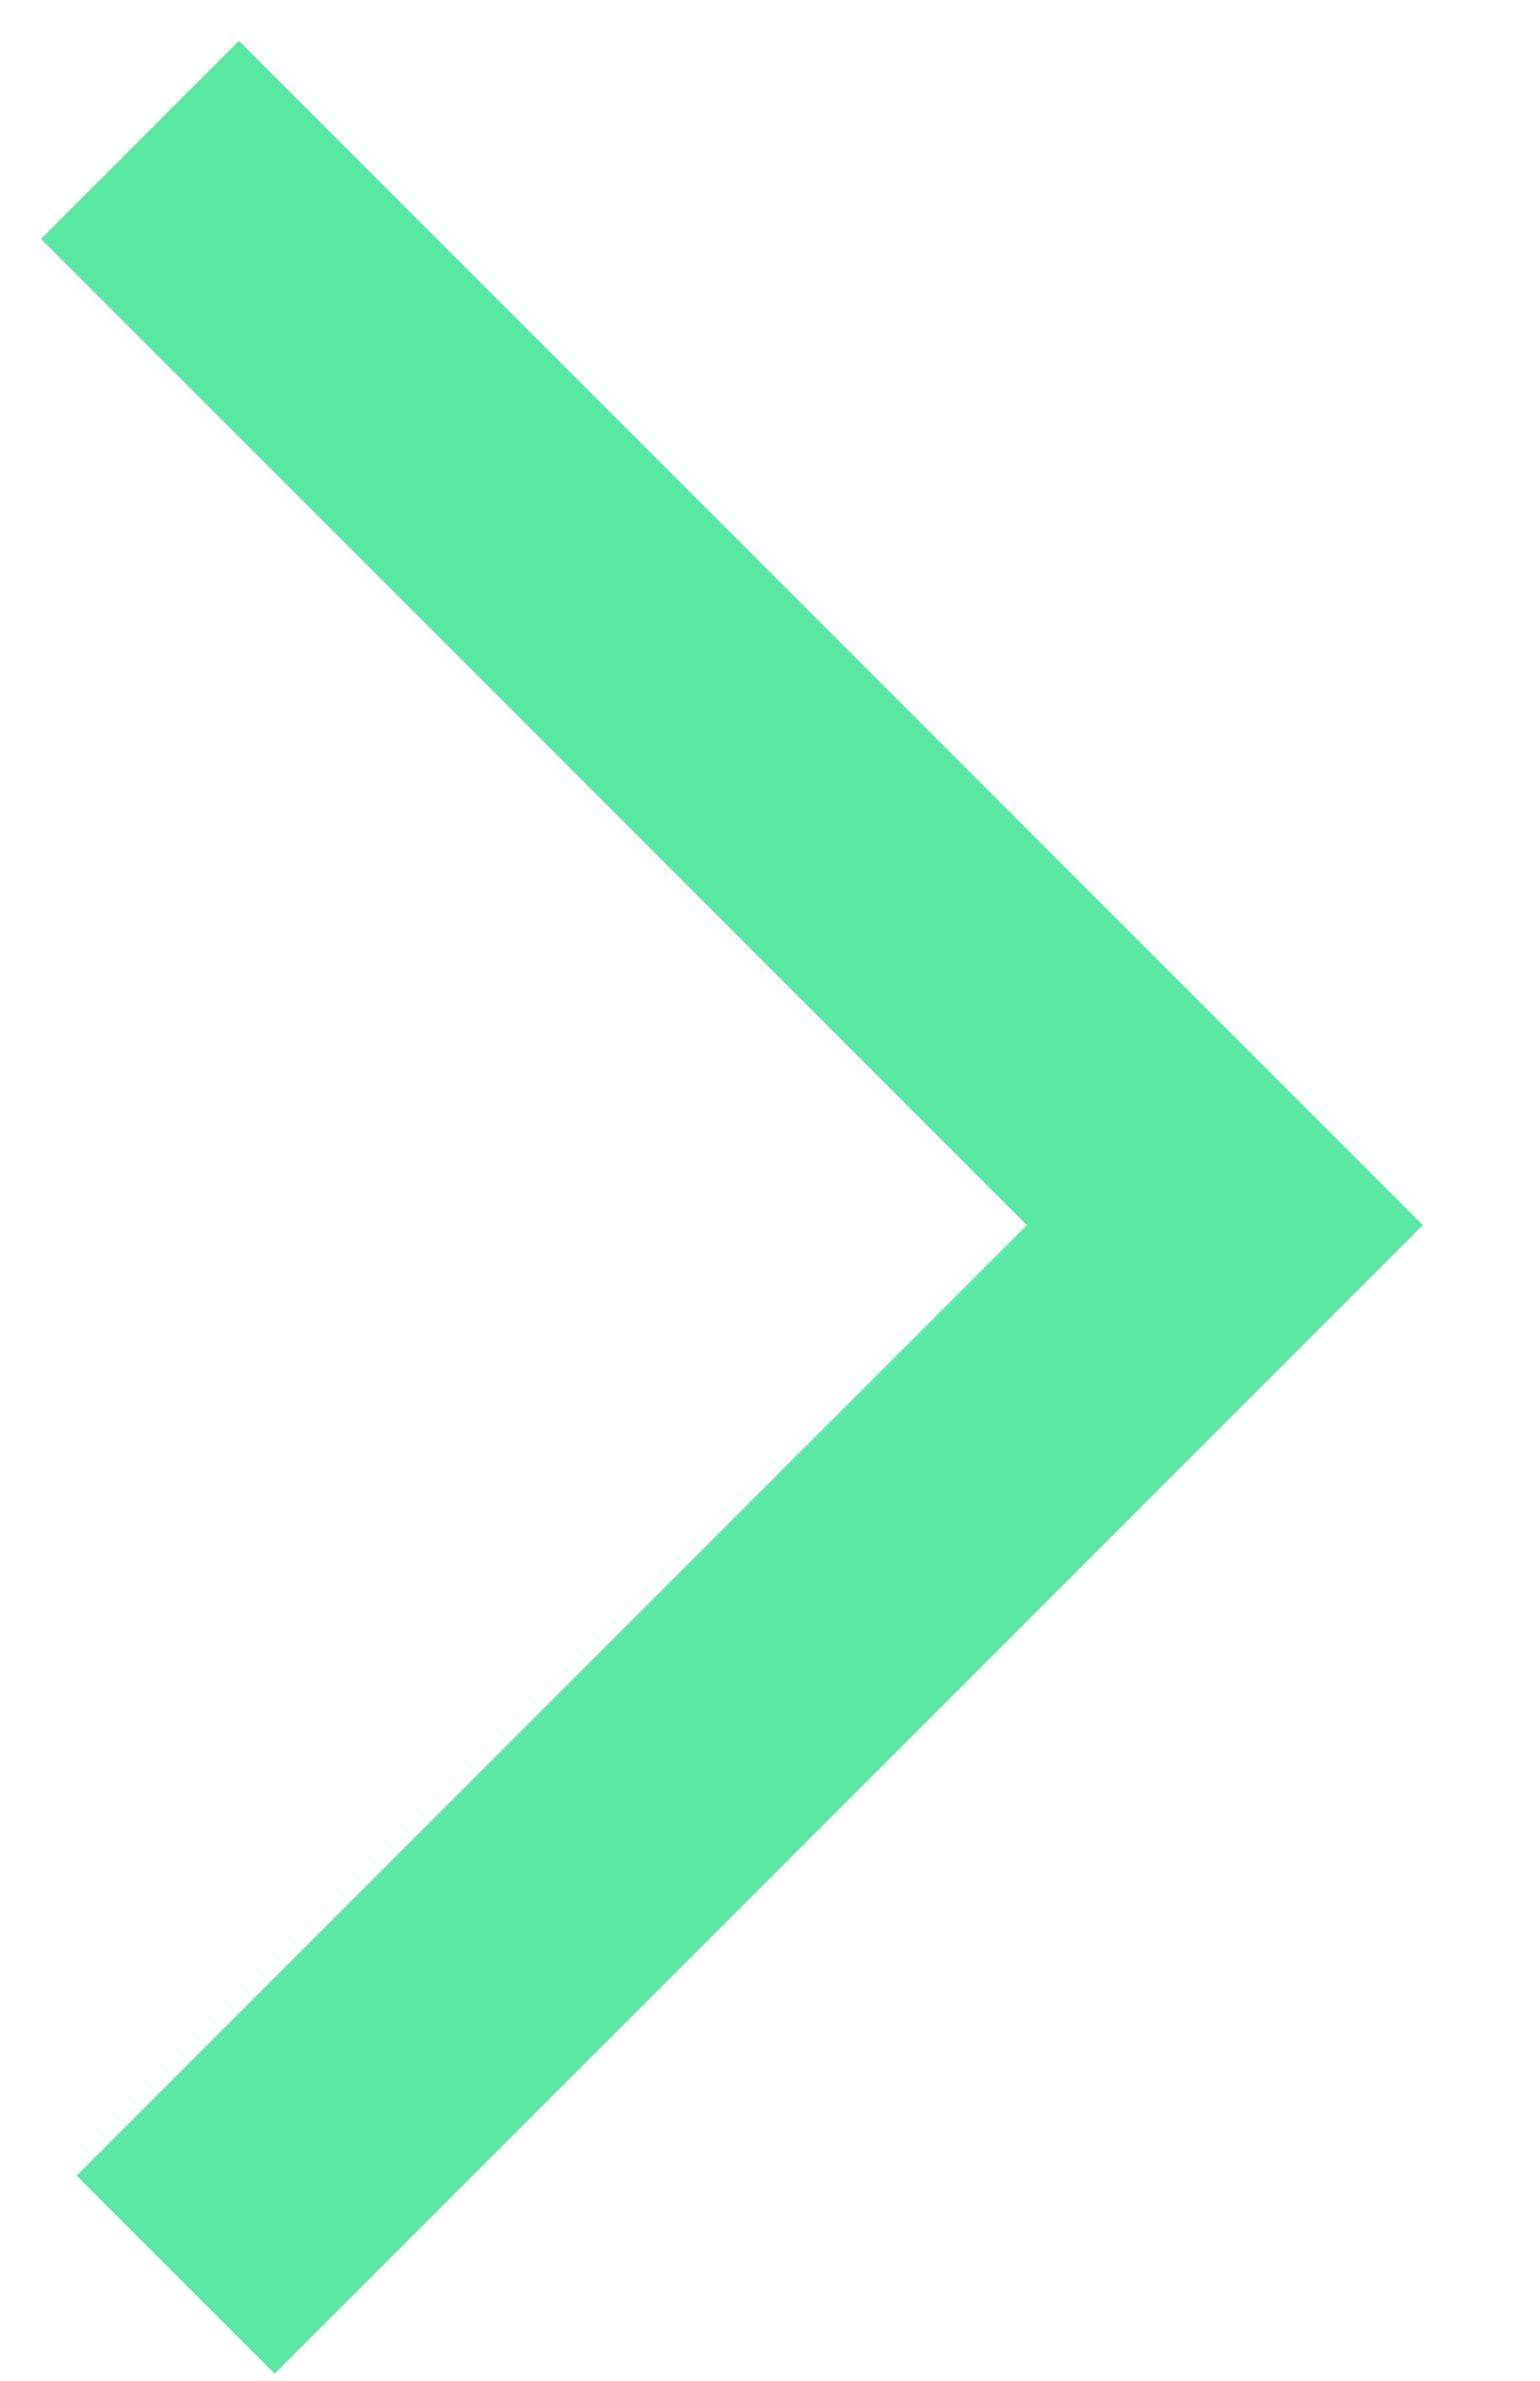 <?xml version="1.0" encoding="UTF-8" standalone="no"?>
<svg width="11px" height="17px" viewBox="0 0 11 17" version="1.1" xmlns="http://www.w3.org/2000/svg" xmlns:xlink="http://www.w3.org/1999/xlink">
    <!-- Generator: Sketch 39.1 (31720) - http://www.bohemiancoding.com/sketch -->
    <title>Path 703</title>
    <desc>Created with Sketch.</desc>
    <defs></defs>
    <g id="Page-1" stroke="none" stroke-width="1" fill="none" fill-rule="evenodd">
        <g id="Summary-Page-Copy-2" transform="translate(-607, -930)" stroke-width="2" stroke="#5BE8A4">
            <polyline id="Path-703" transform="translate(611.874, 938.621) rotate(-90) translate(-611.874, -938.621) " points="619.496 934.747 611.747 942.496 604.253 935.002"></polyline>
        </g>
    </g>
</svg>